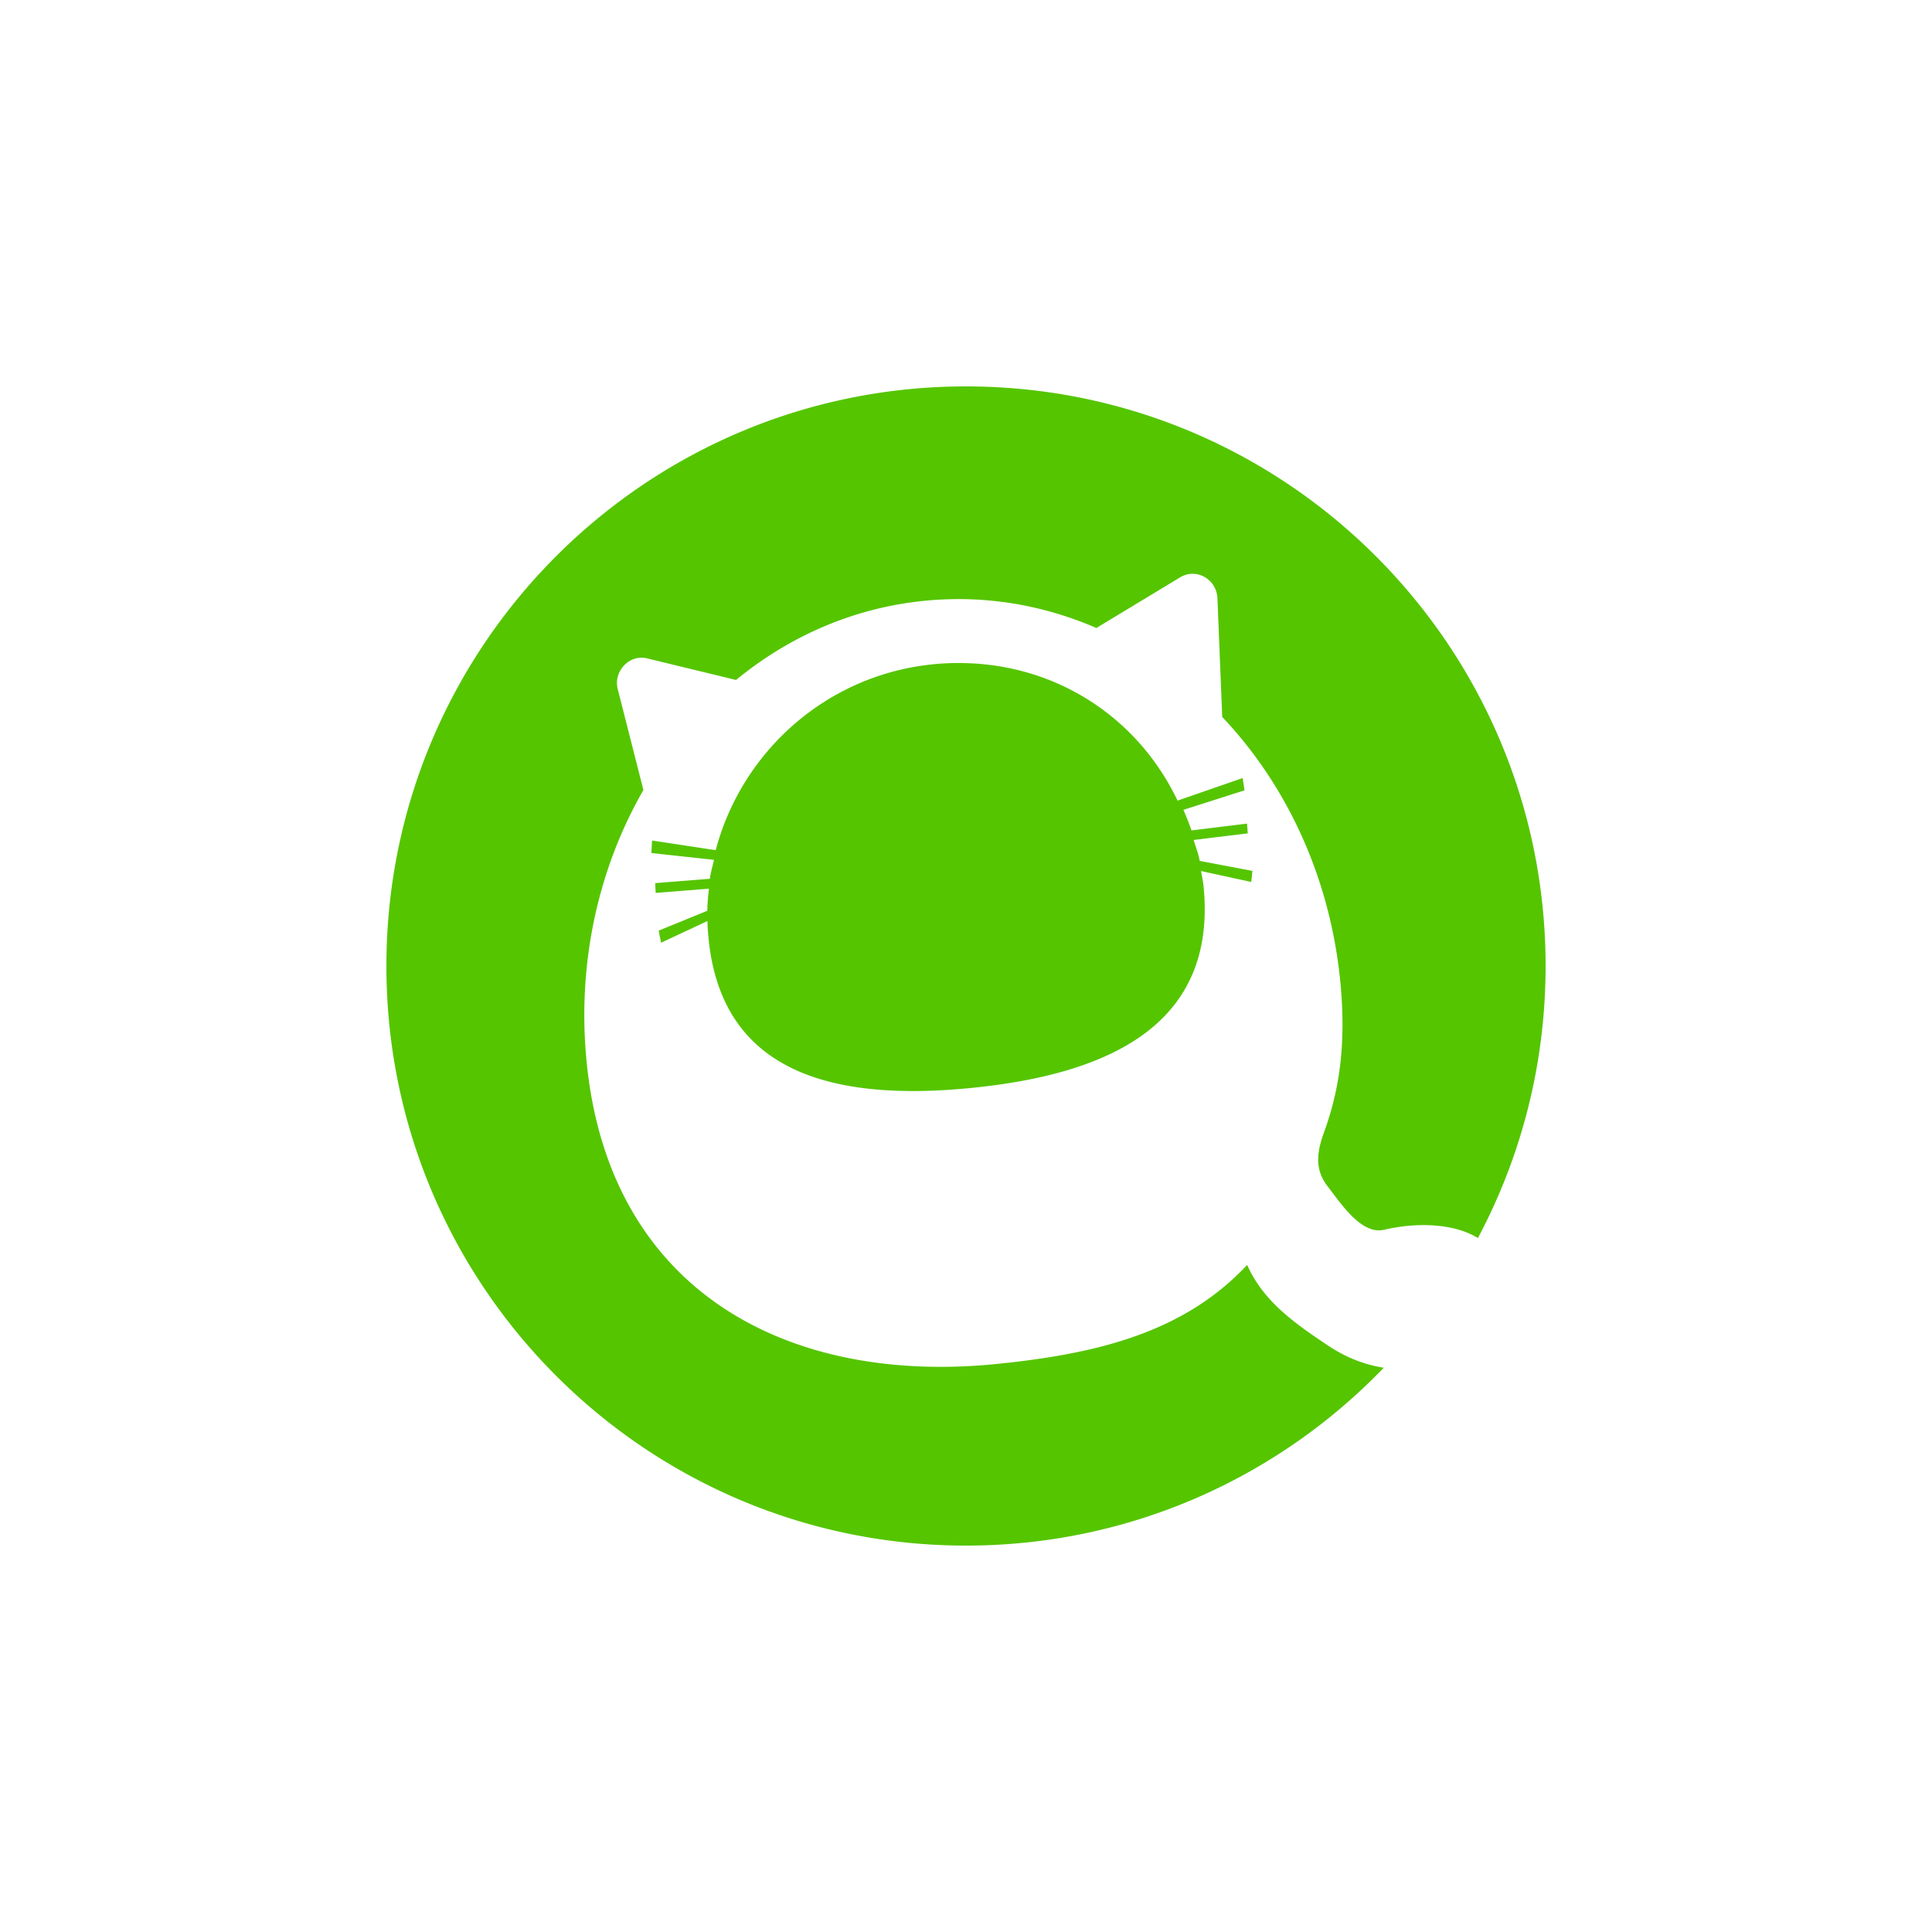 <?xml version="1.0" encoding="utf-8"?>
<svg role="img" viewBox="0 0 24 24" xmlns="http://www.w3.org/2000/svg">
	<title>Qiita</title>
	<path d="M12 0C5.373 0 0 5.373 0 12s5.373 12 12 12c3.398 0 6.466-1.413 8.65-3.683-.383-.057-.775-.206-1.147-.454-.715-.476-1.349-.926-1.682-1.674-1.294 1.381-3.053 1.835-5.182 2.05-4.311.436-8.046-1.489-8.498-6.3-.192-2.045.263-3.989 1.18-5.582l-.534-2.101c-.086-.365.25-.713.606-.626l1.846.448c1.097-.901 2.425-1.49 3.889-1.638 1.253-.127 2.467.083 3.571.562l1.735-1.049c.327-.197.74.026.771.416l.1 2.475v0c1.334 1.408 2.242 3.332 2.448 5.516.116 1.234-.012 2.178-.339 3.078-.153.421-.199.778.078 1.131.267.341.692 1.003 1.164.892.711-.167 1.472-.122 1.942.172C23.492 15.953 24 14.036 24 12c0-6.627-5.373-12-12-12Zm-.073 5.727a5.273 5.273 0 0 0-.615.027c-2.208.223-3.957 1.813-4.494 3.848l-1.318-.2-.014.259 1.297.141c-.035.15-.064.238-.086.392l-1.132.09.01.203 1.103-.088c-.019.171-.031.281-.033.457l-1.008.412.05.25.96-.449c.002.134.008.205.021.341.267 2.837 2.636 3.398 5.468 3.112 2.831-.286 5.052-1.311 4.785-4.149-.013-.136-.032-.207-.055-.339l1.04.226.024-.229-1.091-.207c-.034-.169-.076-.271-.126-.433l1.121-.137-.016-.202-1.15.141a5.109 5.109 0 0 0-.167-.426l1.266-.404-.04-.254-1.347.467c-.819-1.717-2.5-2.822-4.455-2.848Z" transform="translate(4.8, 4.8) scale(0.6)" fill="#55C500"></path>
</svg>
